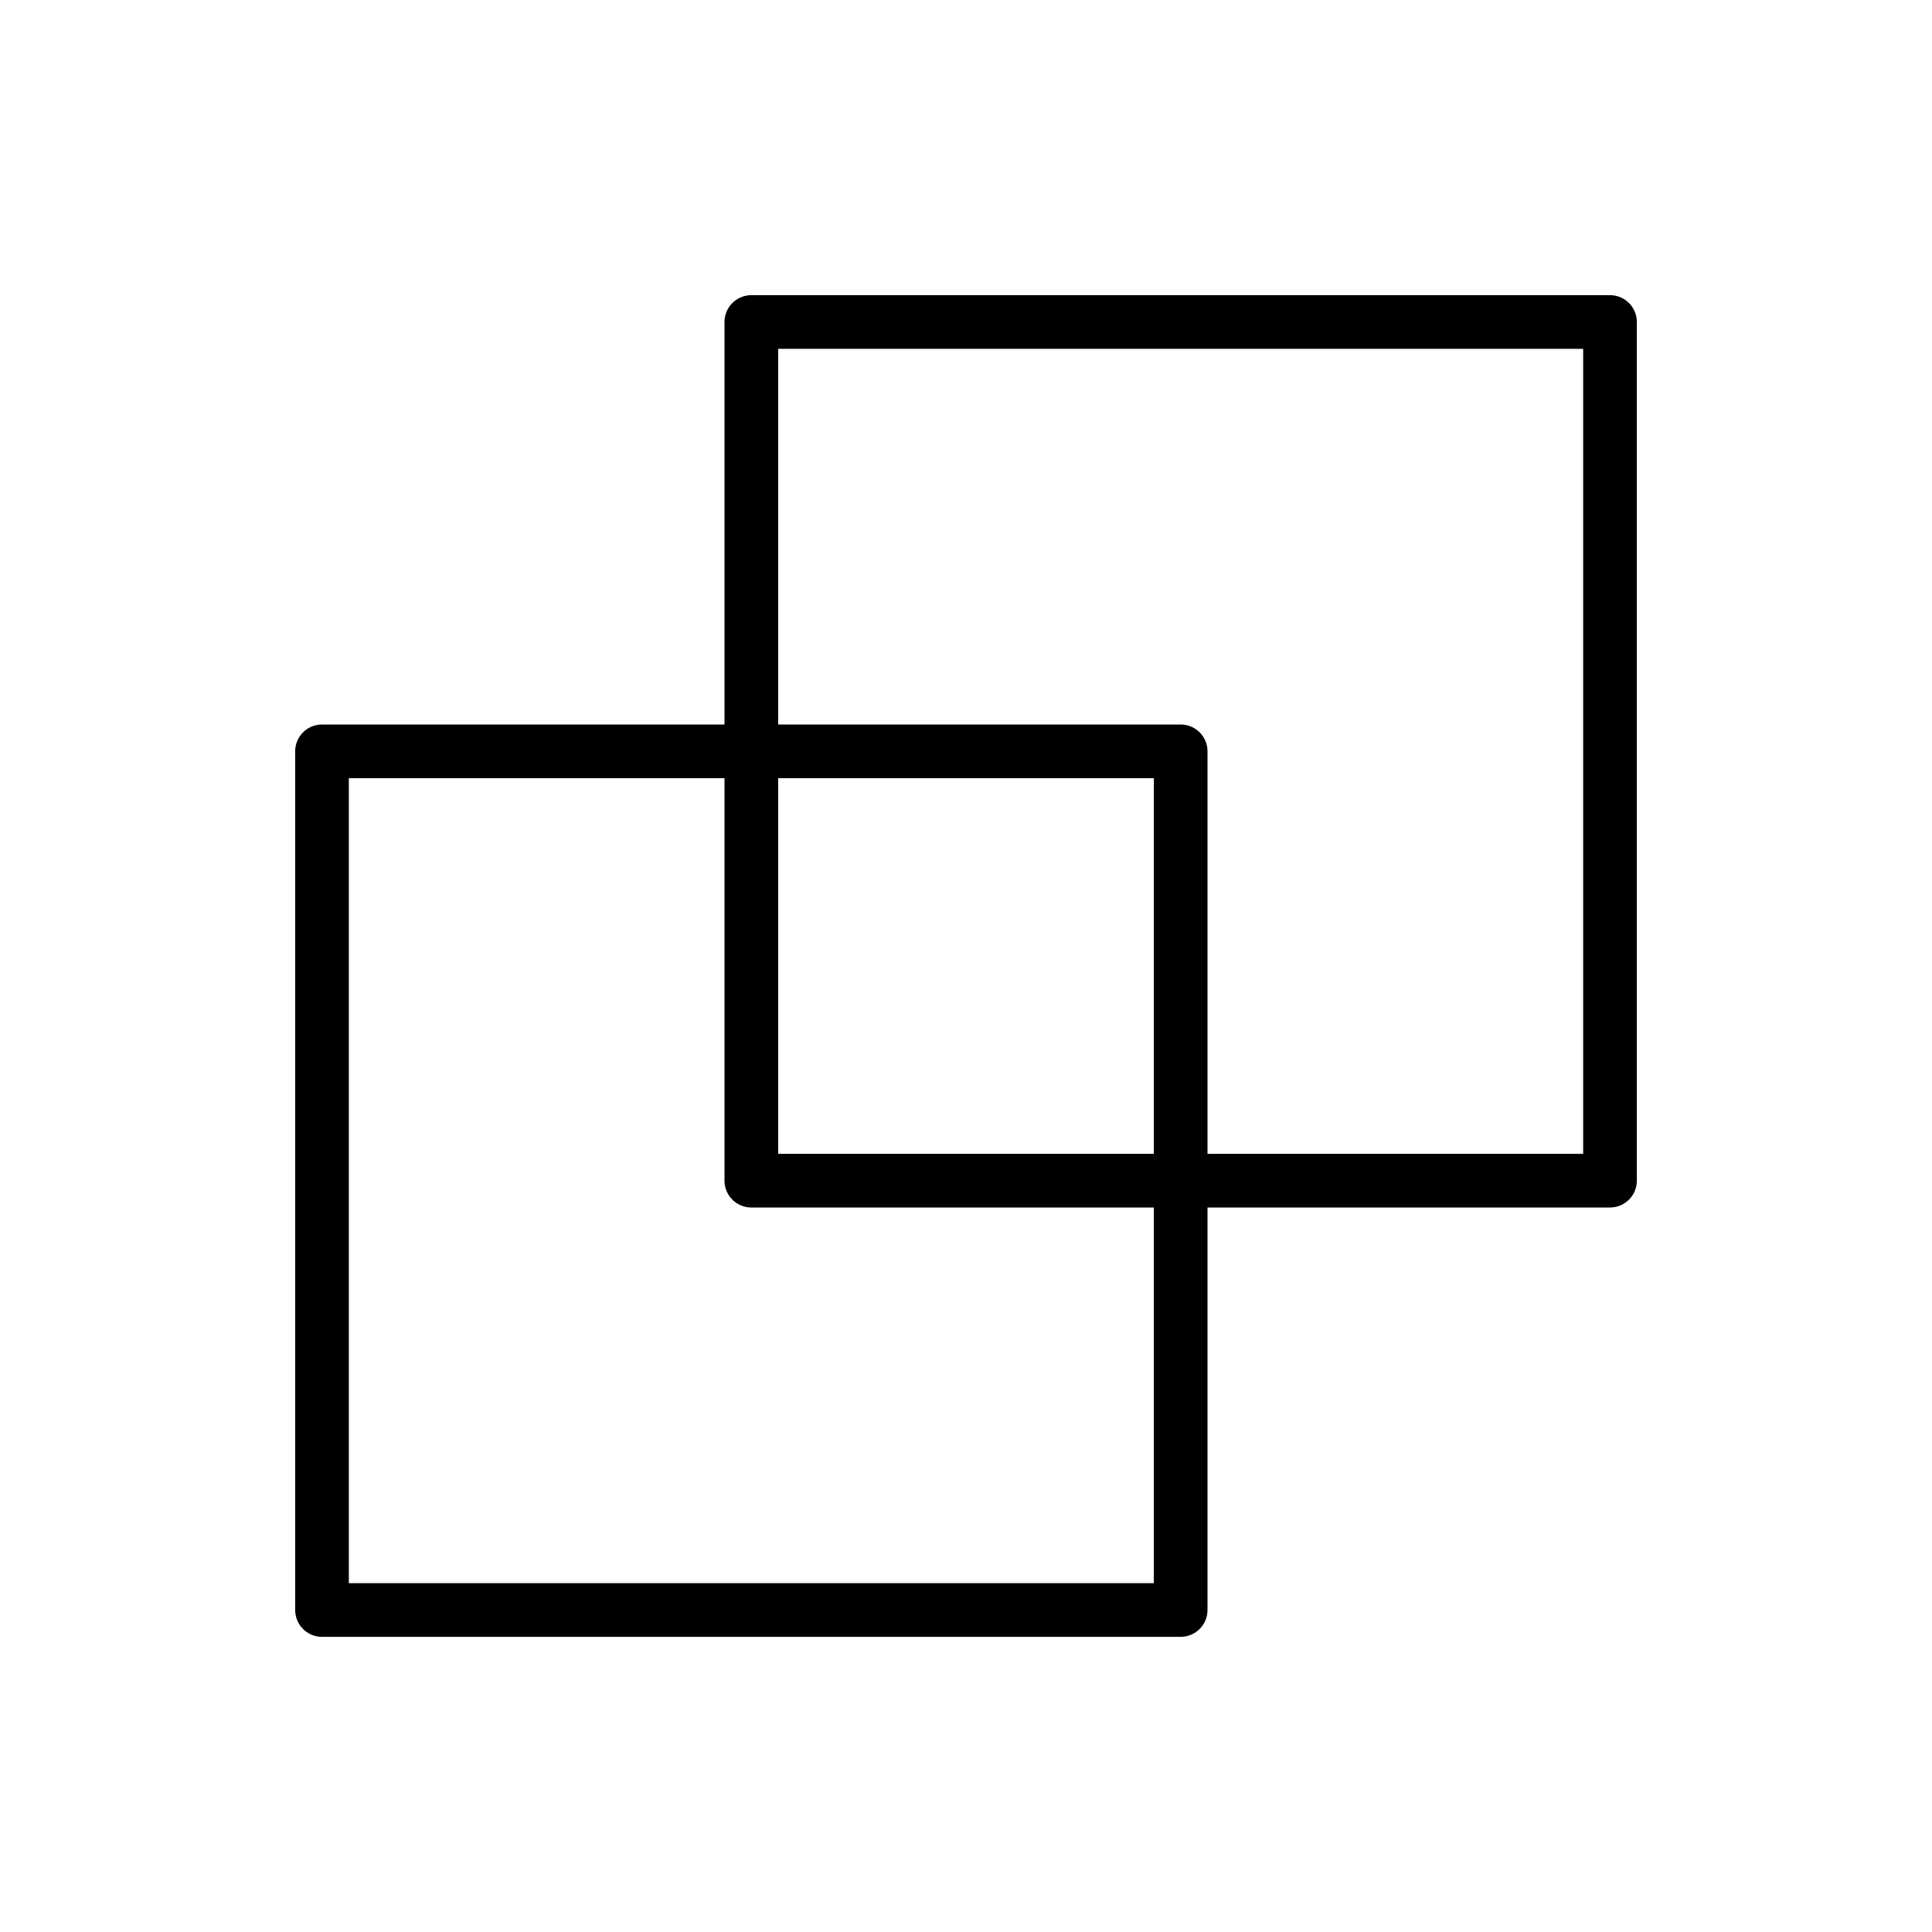<svg id="emoji" viewBox="0 0 72 72" xmlns="http://www.w3.org/2000/svg">
  <g id="line">
    <rect x="12" y="28" width="32" height="32" fill="none" stroke="#000000" stroke-linejoin="round" stroke-width="2"/>
    <rect x="28" y="12" width="32" height="32" fill="none" stroke="#000000" stroke-linejoin="round" stroke-width="2"/>
  </g>
</svg>
